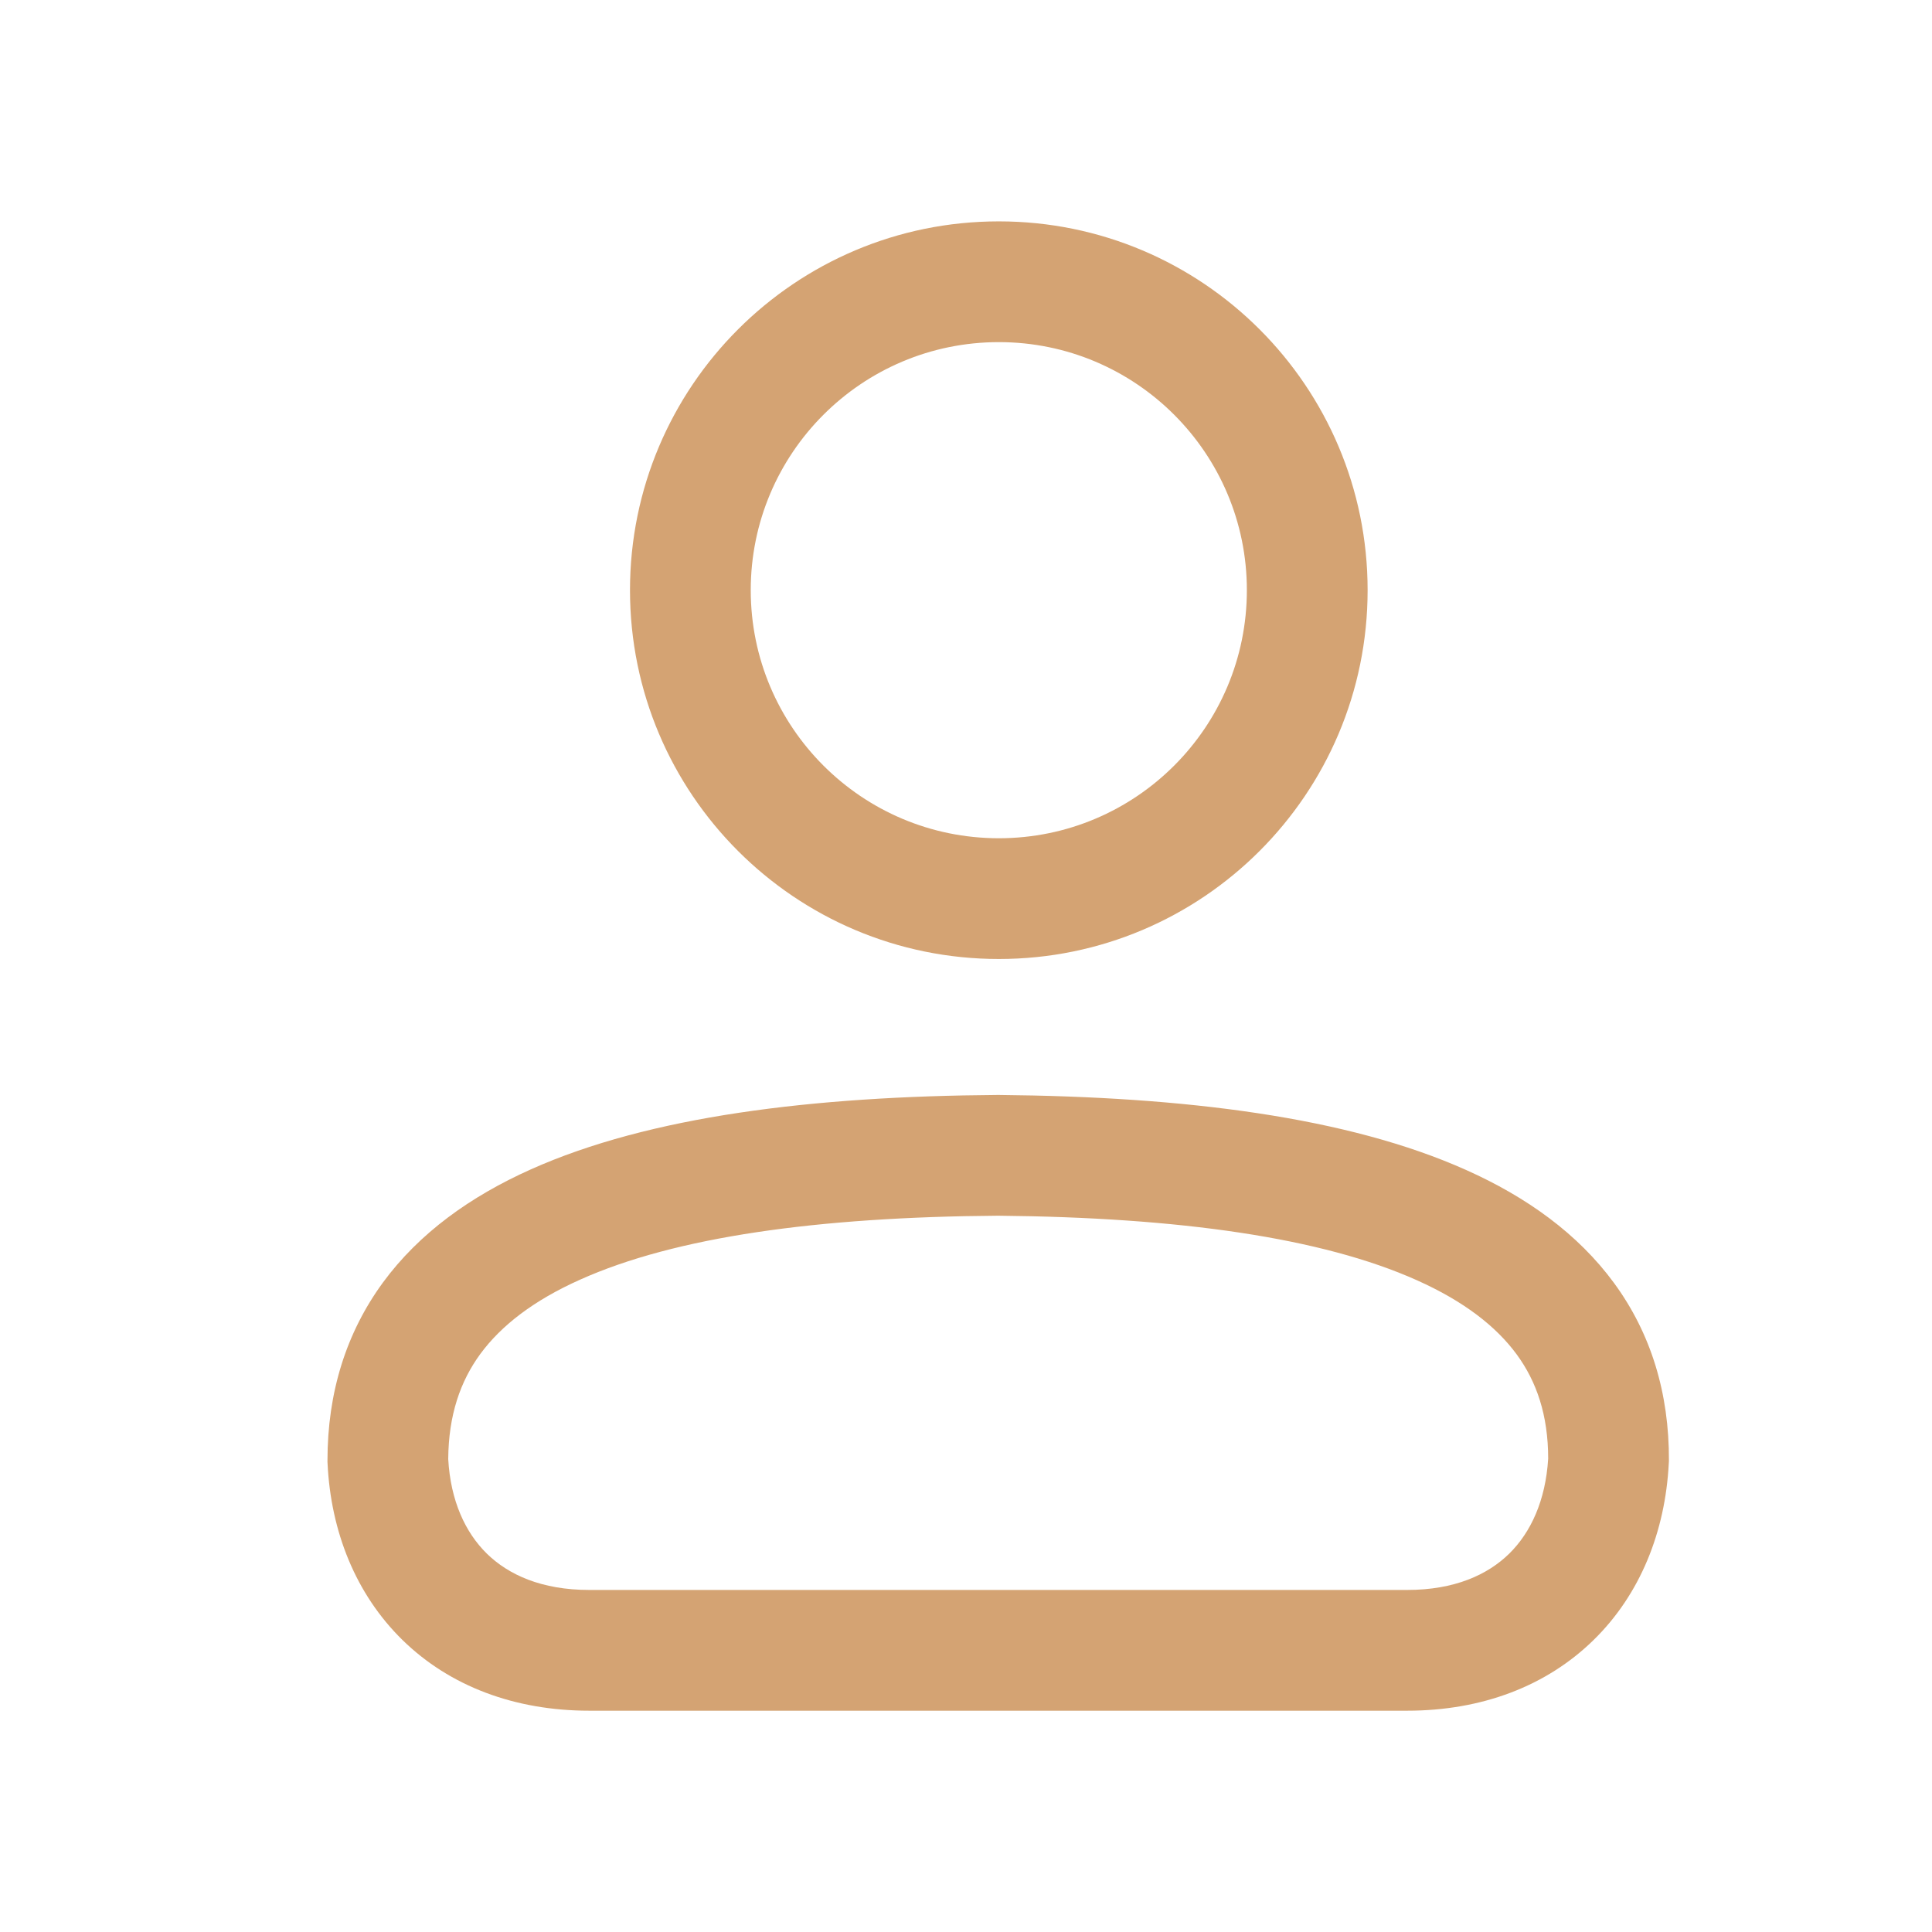 <svg width="24" height="24" viewBox="0 0 24 24" fill="none" xmlns="http://www.w3.org/2000/svg">
<path fill-rule="evenodd" clip-rule="evenodd" d="M12.407 13.602C14.716 13.623 16.743 13.875 18.215 14.535C18.962 14.869 19.6 15.324 20.051 15.939C20.508 16.563 20.736 17.305 20.732 18.147L20.731 18.165L20.73 18.182C20.686 19.025 20.378 19.803 19.797 20.372C19.211 20.946 18.407 21.251 17.48 21.251H7.32C6.393 21.251 5.586 20.946 5 20.373C4.417 19.802 4.109 19.023 4.069 18.178L4.068 18.16V18.142C4.068 17.299 4.3 16.557 4.757 15.932C5.209 15.316 5.847 14.861 6.593 14.527C8.066 13.867 10.089 13.618 12.395 13.602L12.407 13.602ZM5.568 18.125C5.597 18.643 5.78 19.037 6.048 19.3C6.317 19.563 6.729 19.751 7.32 19.751H17.48C18.069 19.751 18.479 19.563 18.747 19.301C19.016 19.037 19.2 18.641 19.232 18.12C19.232 17.579 19.088 17.162 18.841 16.825C18.584 16.475 18.183 16.164 17.602 15.904C16.422 15.375 14.652 15.123 12.399 15.102C10.15 15.118 8.385 15.367 7.207 15.896C6.627 16.155 6.225 16.468 5.967 16.819C5.718 17.159 5.572 17.579 5.568 18.125Z" fill="#D4A373"/>
<path fill-rule="evenodd" clip-rule="evenodd" d="M12.408 4.25C10.706 4.25 9.326 5.63 9.326 7.331C9.326 9.033 10.706 10.413 12.408 10.413C14.109 10.413 15.489 9.033 15.489 7.331C15.489 5.63 14.109 4.25 12.408 4.25ZM7.826 7.331C7.826 4.801 9.877 2.75 12.408 2.75C14.938 2.75 16.989 4.801 16.989 7.331C16.989 9.862 14.938 11.913 12.408 11.913C9.877 11.913 7.826 9.862 7.826 7.331Z" fill="#D4A373"/>
</svg>
